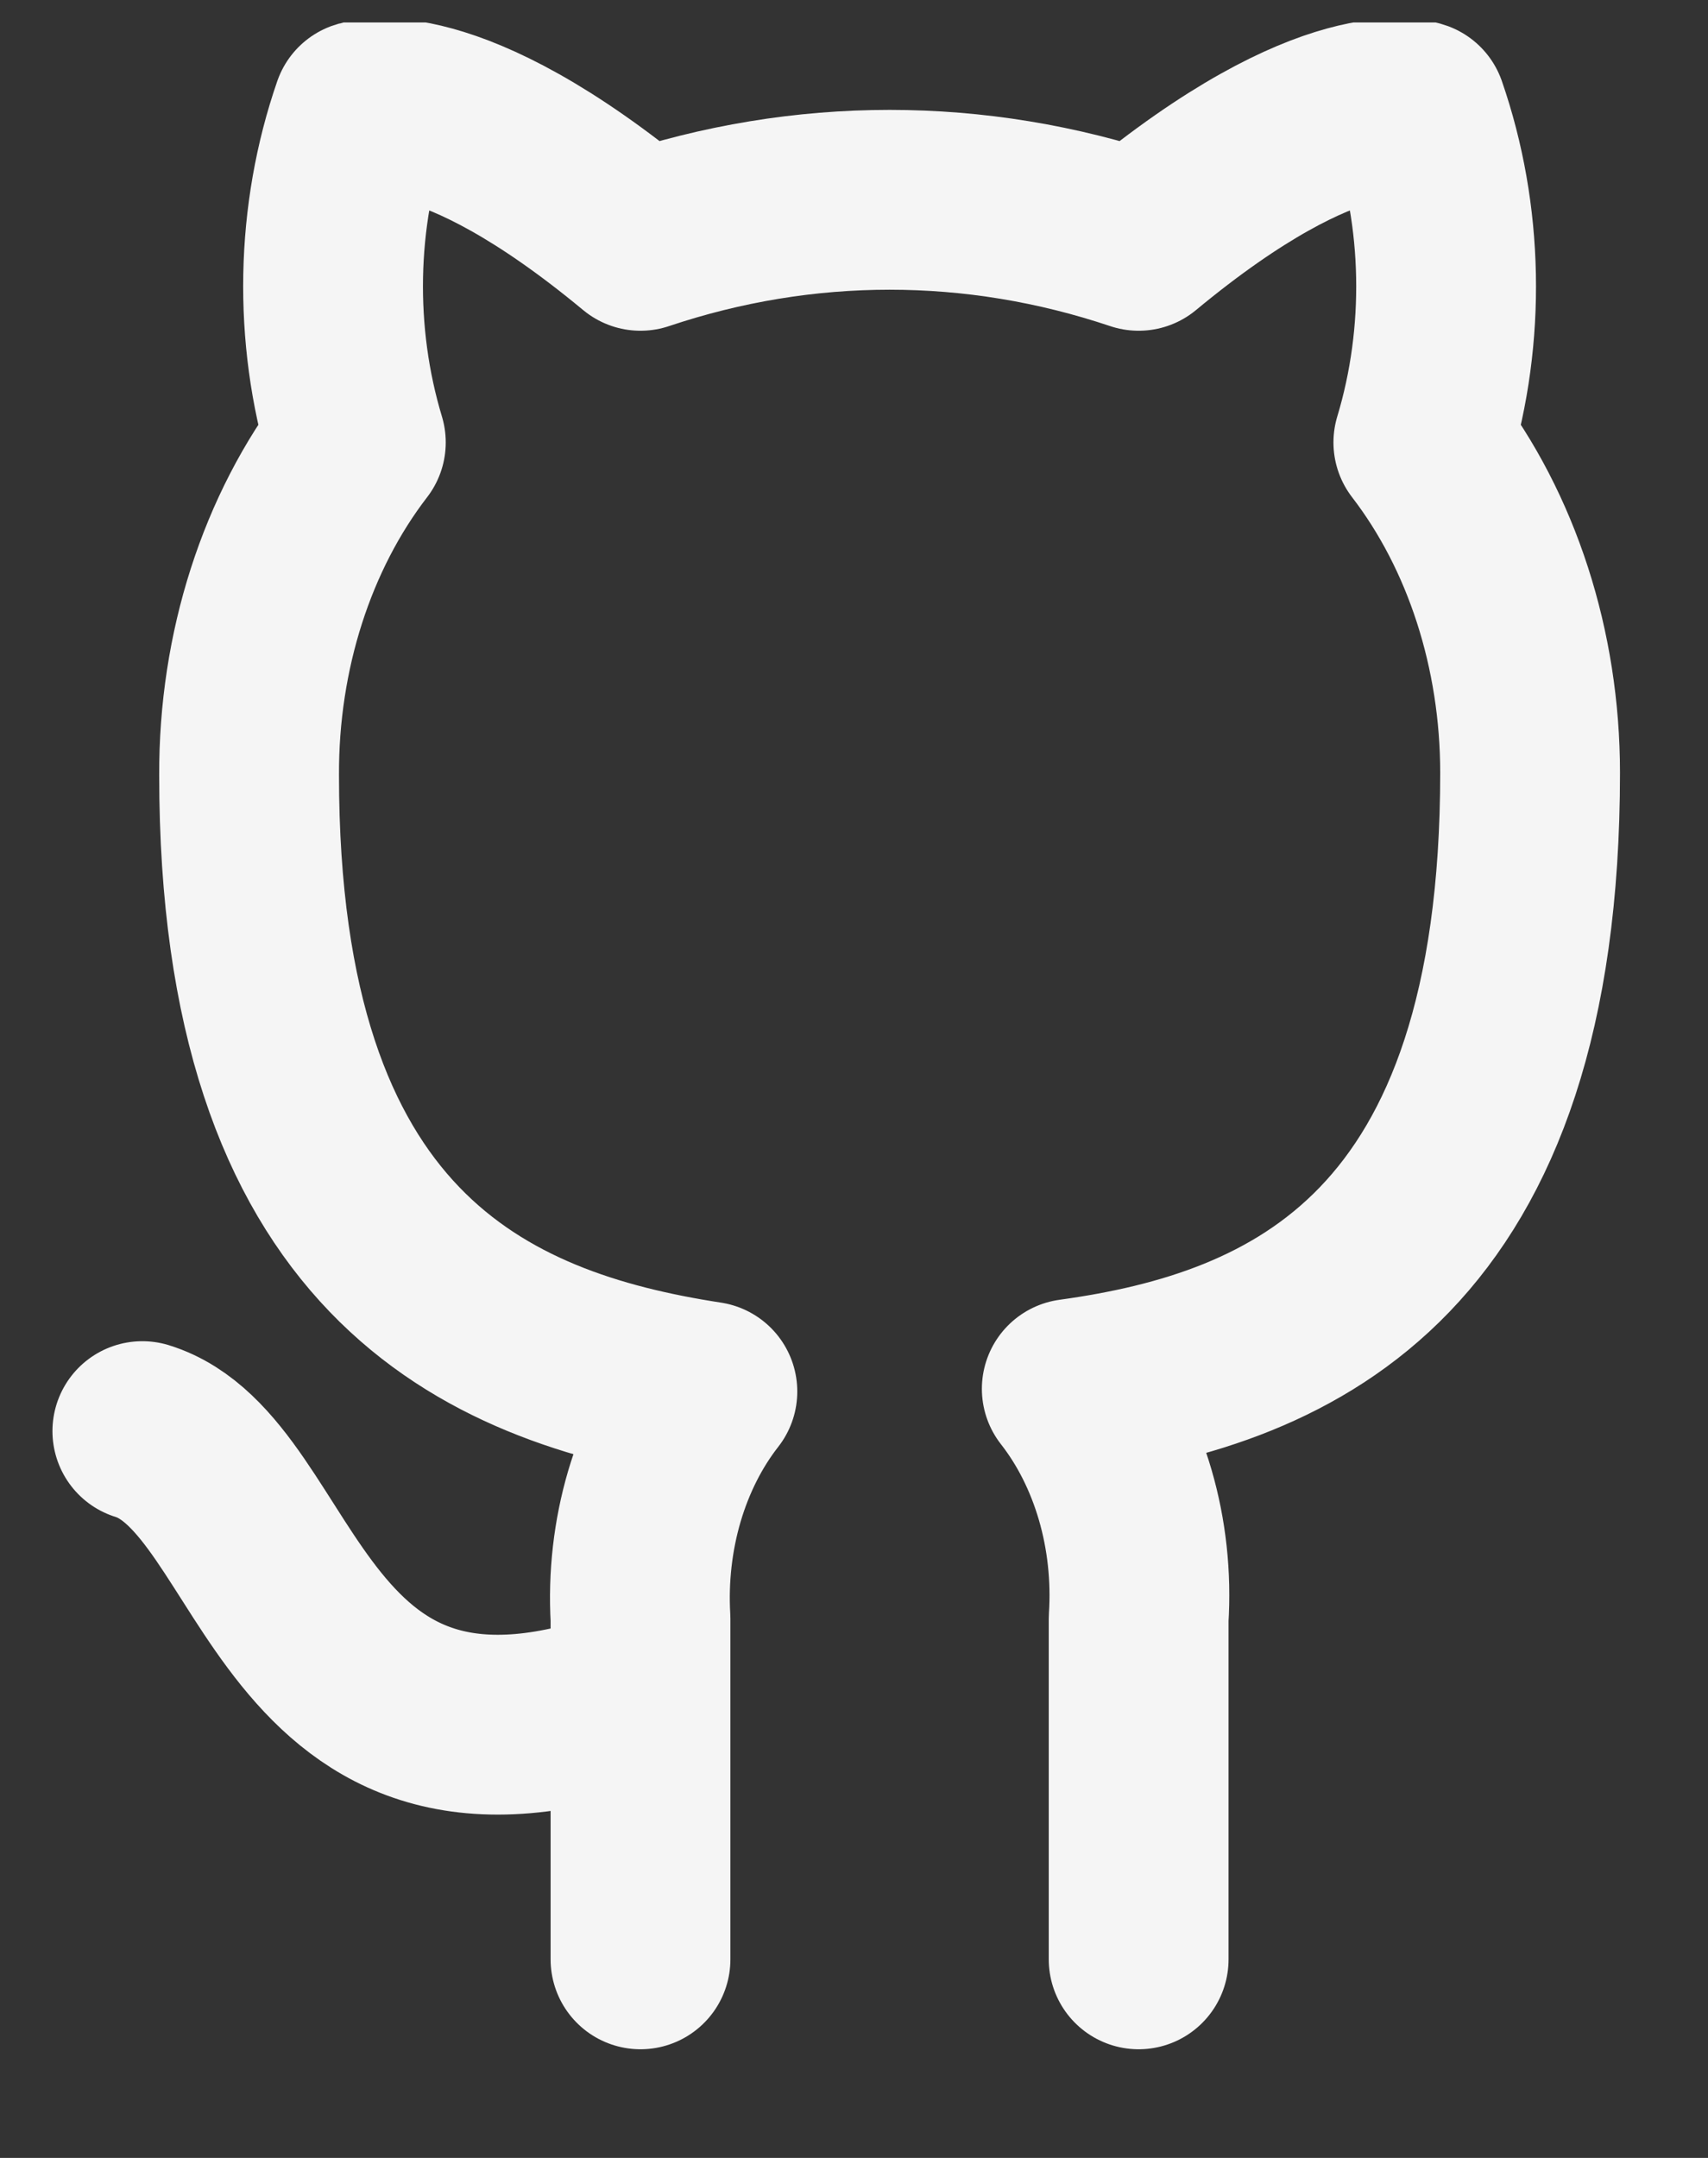 <?xml version="1.0" encoding="UTF-8" standalone="no"?><svg width='38' height='48' viewBox='0 0 38 48' fill='none' xmlns='http://www.w3.org/2000/svg'>
<rect x="0" y="0" width="38" height="48" fill="#333333" stroke="none"/>
<g clip-path='url(#clip0_10_17)'>
<path d='M14.25 37.708C6.333 40.646 6.333 32.812 3.167 31.833M25.333 43.583V36.005C25.393 35.071 25.291 34.132 25.034 33.251C24.777 32.37 24.372 31.566 23.845 30.893C28.817 30.208 34.042 27.878 34.042 17.185C34.041 14.451 33.191 11.822 31.667 9.841C32.389 7.449 32.337 4.805 31.524 2.458C31.524 2.458 29.656 1.773 25.333 5.357C21.704 4.14 17.879 4.14 14.25 5.357C9.928 1.773 8.059 2.458 8.059 2.458C7.246 4.805 7.195 7.449 7.917 9.841C6.381 11.836 5.53 14.489 5.542 17.244C5.542 27.858 10.767 30.188 15.738 30.952C15.217 31.618 14.816 32.412 14.559 33.282C14.303 34.153 14.197 35.08 14.25 36.005V43.583' stroke='#F5F5F5' stroke-width='4' stroke-linecap='round' stroke-linejoin='round'/>
</g>
<defs>
<clipPath id='clip0_10_17'>
<rect width='38' height='47' fill='white' transform='translate(0 0.5)'/>
</clipPath>
</defs>
</svg>
